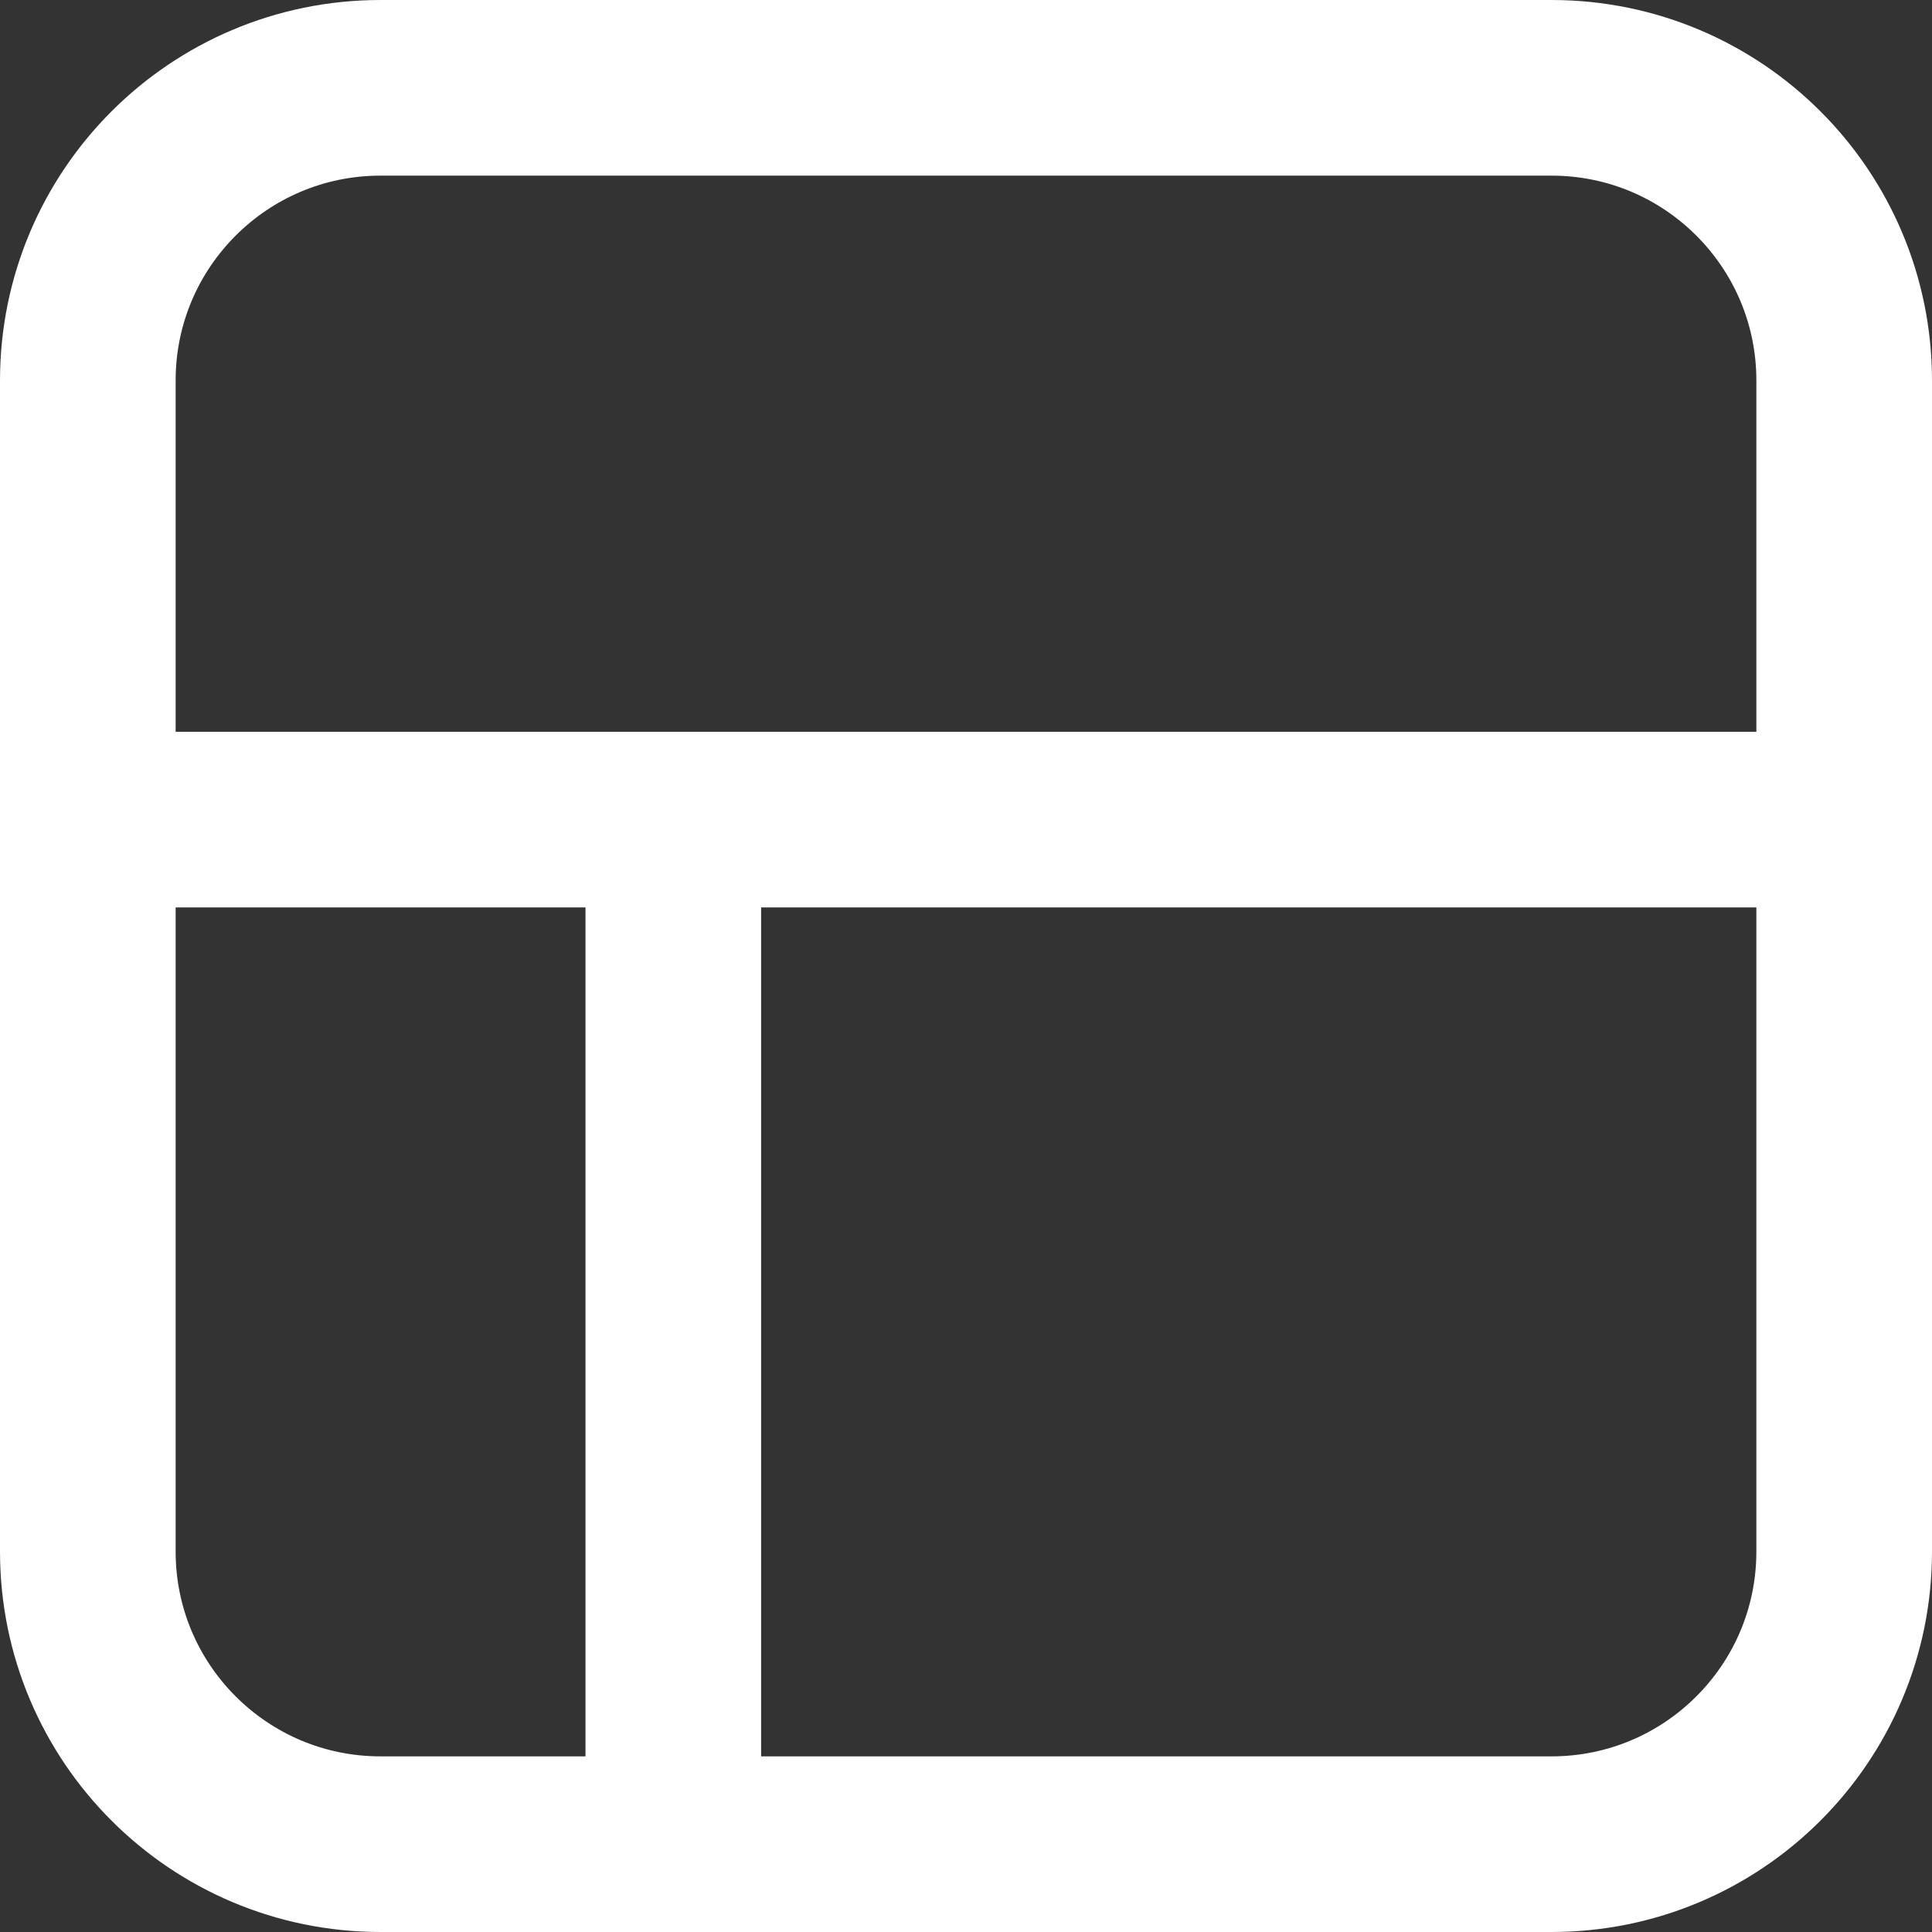 <svg width="22" height="22" viewBox="0 0 22 22" fill="none" xmlns="http://www.w3.org/2000/svg">
<rect x="0" y="0" width="22" height="22" fill="#333333" stroke="none"/>
<path d="M1.417 9.333H7.667M7.667 9.333H20.583M7.667 9.333V20.583M4.333 21H17.667C19.508 21 21 19.508 21 17.667V4.333C21 2.492 19.508 1 17.667 1H4.333C2.492 1 1 2.492 1 4.333V17.667C1 19.508 2.492 21 4.333 21Z" stroke="white" stroke-width="2"/>
</svg>

